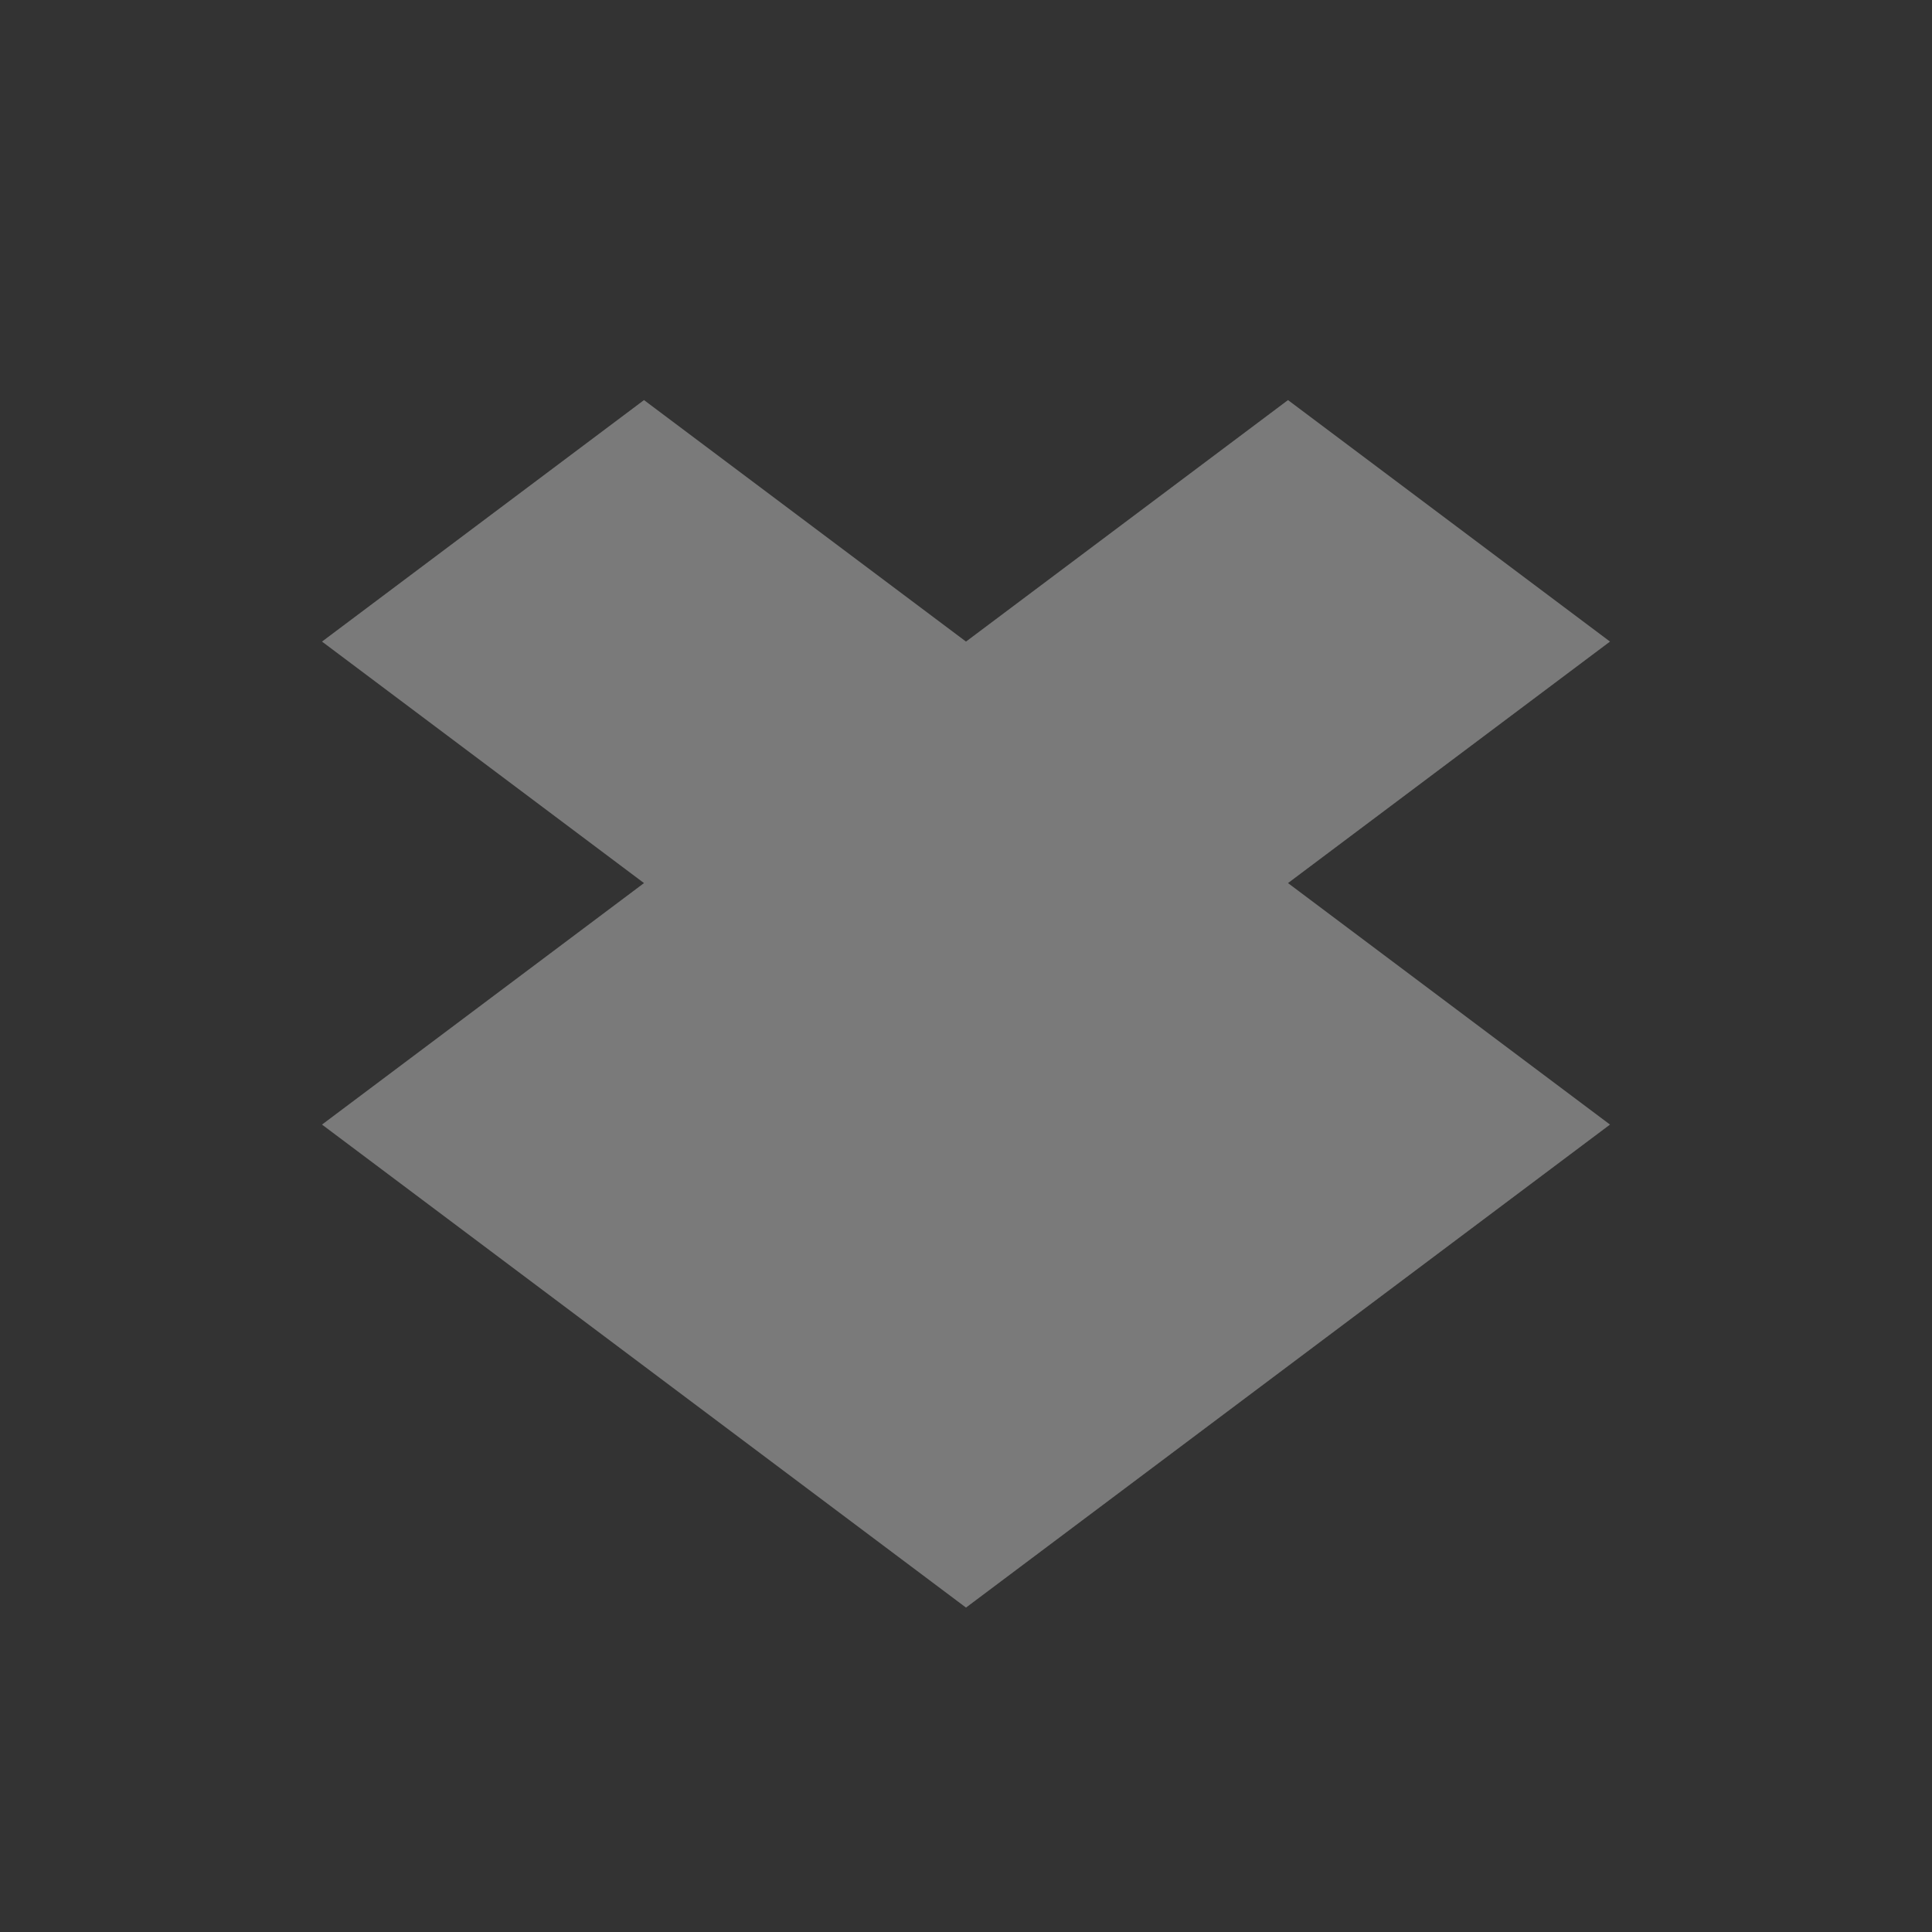 <?xml version="1.0" encoding="UTF-8" standalone="no"?>
<svg id="svg2" xmlns:rdf="http://www.w3.org/1999/02/22-rdf-syntax-ns#" xmlns="http://www.w3.org/2000/svg" height="24" width="24" version="1.1" xmlns:cc="http://creativecommons.org/ns#" xmlns:dc="http://purl.org/dc/elements/1.1/">
 <rect width="100%" height="100%" fill="#333333" stroke="none"/>
 <g id="layer1" transform="translate(0,8)">
  <path id="path3967" style="color:#000000;opacity:.35;fill:#fff" d="m8-3.03-4 3 4 3-4 3 8 6 8-6-4-3 4-3-4-3-4 3z"/>
 </g>
</svg>
